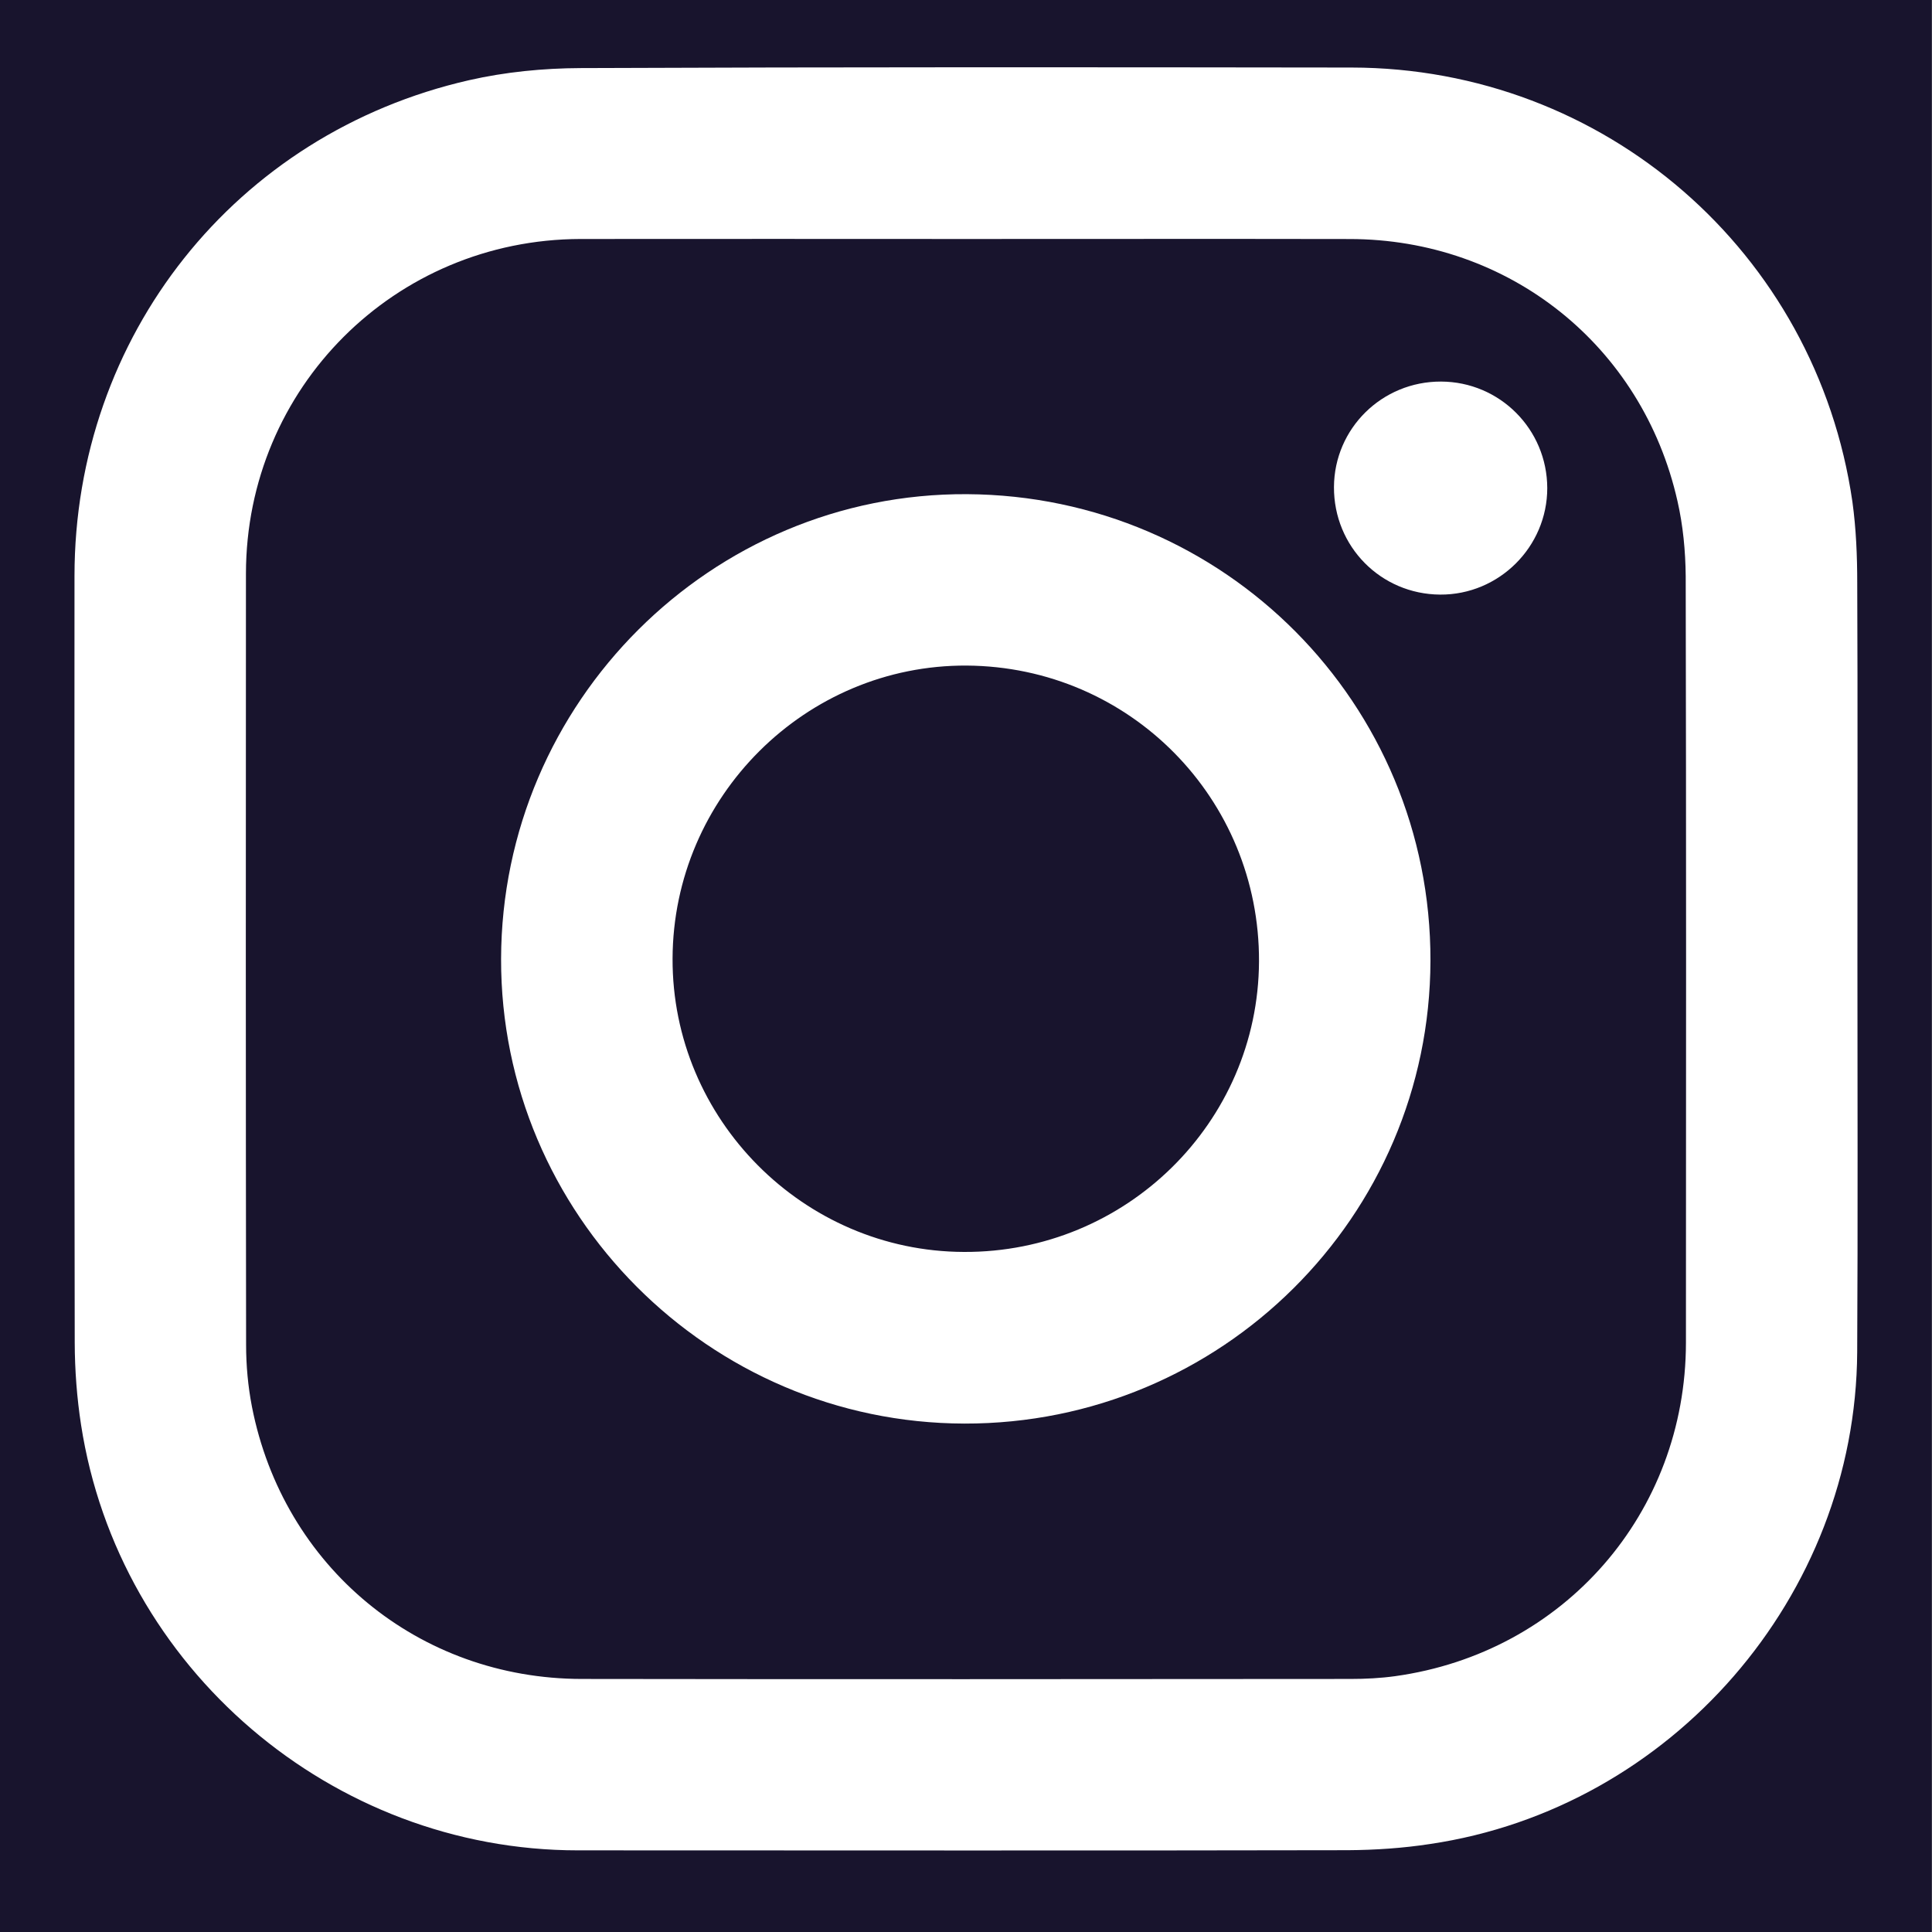 <?xml version="1.0" encoding="utf-8"?>
<!-- Generator: Adobe Illustrator 16.0.0, SVG Export Plug-In . SVG Version: 6.00 Build 0)  -->
<!DOCTYPE svg PUBLIC "-//W3C//DTD SVG 1.1//EN" "http://www.w3.org/Graphics/SVG/1.1/DTD/svg11.dtd">
<svg version="1.1" id="Capa_1" xmlns="http://www.w3.org/2000/svg" xmlns:xlink="http://www.w3.org/1999/xlink" x="0px" y="0px"
	 width="50px" height="50px" viewBox="0 0 50 50" enable-background="new 0 0 50 50" xml:space="preserve">
<rect x="0" y="0" width="50" height="50" fill="#808080" stroke="none"/>
<rect x="-0.006" fill-rule="evenodd" clip-rule="evenodd" fill="#18142D" width="50" height="50"/>
<g>
	<path fill-rule="evenodd" clip-rule="evenodd" fill="#FFFFFF" d="M48.07,24.808c0,3.396,0.013,6.785-0.006,10.184
		c-0.037,6.317-4.798,11.806-11.056,12.731c-0.697,0.107-1.411,0.155-2.121,0.16c-6.646,0.014-13.285,0.004-19.931,0.004
		c-6.368,0-11.886-4.717-12.858-11.011c-0.108-0.699-0.162-1.418-0.164-2.127C1.923,28.137,1.923,21.52,1.928,14.906
		C1.93,8.703,6.09,3.455,12.137,2.076c0.938-0.214,1.922-0.31,2.886-0.314c6.651-0.028,13.306-0.023,19.959-0.014
		c6.538,0.01,12.022,4.771,12.958,11.237c0.096,0.695,0.125,1.403,0.125,2.104C48.079,18.325,48.07,21.567,48.07,24.808
		L48.07,24.808z M25.002,6.185c-3.325,0-6.651-0.005-9.979,0c-4.804,0.011-8.653,3.854-8.658,8.659
		C6.36,21.494,6.36,28.149,6.369,34.802c0,0.536,0.049,1.075,0.151,1.602c0.811,4.147,4.312,7.043,8.536,7.047
		c6.634,0.01,13.268,0.005,19.899,0c0.385,0,0.776-0.02,1.151-0.072c4.37-0.607,7.521-4.222,7.526-8.629
		c0.004-6.612,0.008-13.226-0.006-19.839c-0.006-0.65-0.069-1.313-0.213-1.942c-0.907-4.028-4.365-6.783-8.49-6.783
		C31.616,6.18,28.31,6.185,25.002,6.185z"/>
	<path fill-rule="evenodd" clip-rule="evenodd" fill="#FFFFFF" d="M12.968,24.817c0.015-6.652,5.443-12.063,12.055-12.028
		c6.667,0.038,12.012,5.42,11.997,12.076c-0.016,6.622-5.416,11.99-12.062,11.977C18.346,36.827,12.955,31.42,12.968,24.817z
		 M17.406,24.808c-0.015,4.158,3.386,7.578,7.539,7.592c4.192,0.02,7.618-3.347,7.638-7.516c0.018-4.219-3.349-7.63-7.563-7.659
		C20.854,17.201,17.42,20.616,17.406,24.808z"/>
	<path fill-rule="evenodd" clip-rule="evenodd" fill="#FFFFFF" d="M37.294,9.875c1.52,0.005,2.745,1.234,2.749,2.756
		c0,1.521-1.249,2.767-2.773,2.757c-1.535-0.01-2.754-1.244-2.747-2.784C34.531,11.086,35.768,9.87,37.294,9.875z"/>
</g>
</svg>
